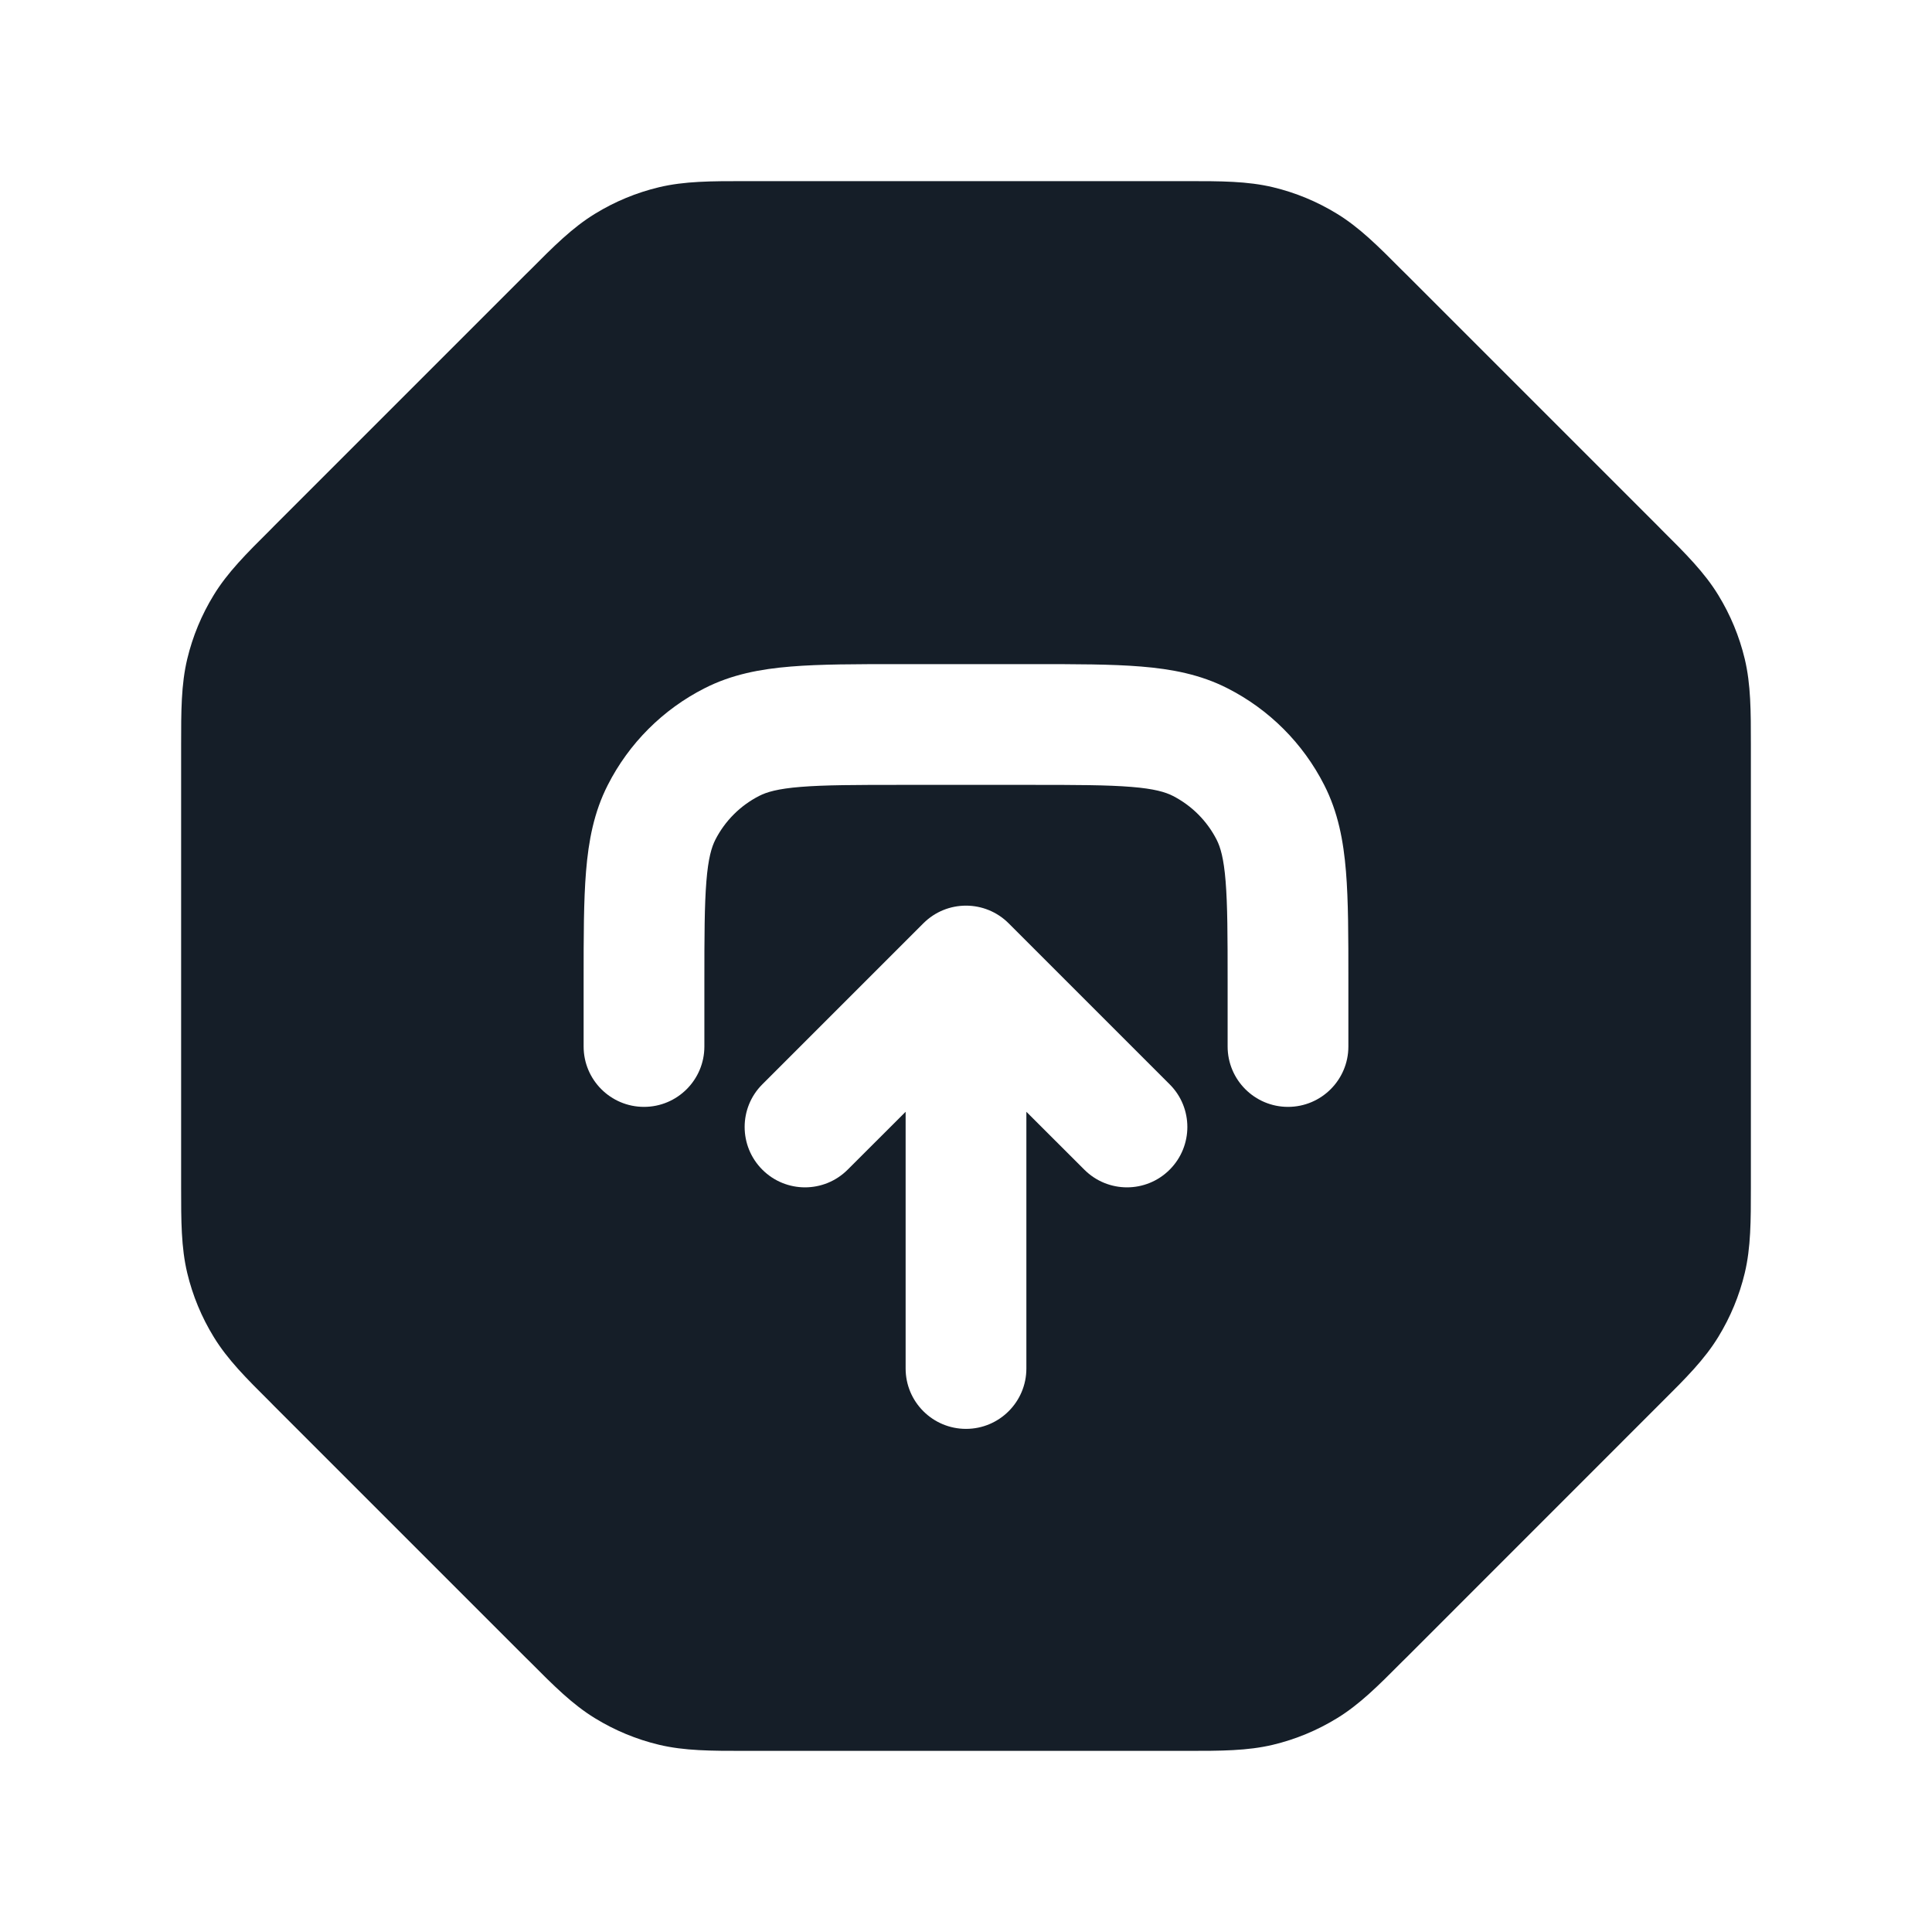 <svg xmlns="http://www.w3.org/2000/svg" viewBox="0 0 24 24">
  <defs/>
  <path fill="#151E28" d="M9.325,2.25 L14.675,2.25 L14.747,2.25 C15.166,2.25 15.495,2.25 15.814,2.326 C16.094,2.393 16.362,2.504 16.608,2.655 C16.888,2.826 17.121,3.059 17.416,3.356 L17.468,3.407 L20.593,6.532 L20.644,6.584 C20.941,6.879 21.174,7.112 21.345,7.392 C21.496,7.638 21.607,7.906 21.674,8.186 C21.75,8.505 21.75,8.834 21.75,9.253 L21.75,14.747 C21.75,15.166 21.75,15.495 21.674,15.814 C21.607,16.094 21.496,16.362 21.345,16.608 C21.174,16.888 20.941,17.121 20.644,17.416 L17.468,20.593 L17.416,20.644 C17.121,20.941 16.888,21.174 16.608,21.345 C16.362,21.496 16.094,21.607 15.814,21.674 C15.495,21.75 15.166,21.75 14.747,21.75 L9.253,21.75 C8.834,21.75 8.505,21.75 8.186,21.674 C7.906,21.607 7.638,21.496 7.392,21.345 C7.112,21.174 6.879,20.941 6.584,20.644 L6.532,20.593 L3.407,17.468 L3.356,17.416 C3.059,17.121 2.826,16.888 2.655,16.608 C2.504,16.362 2.393,16.094 2.326,15.814 C2.25,15.495 2.25,15.166 2.25,14.747 L2.25,14.675 L2.25,9.325 L2.25,9.253 C2.25,8.834 2.25,8.505 2.326,8.186 C2.393,7.906 2.504,7.638 2.655,7.392 C2.826,7.112 3.059,6.879 3.356,6.584 L3.407,6.532 L6.532,3.407 L6.584,3.356 C6.879,3.059 7.112,2.826 7.392,2.655 C7.638,2.504 7.906,2.393 8.186,2.326 C8.505,2.25 8.834,2.25 9.253,2.25 Z M8.75,13 L8.75,12.2 C8.75,11.628 8.751,11.243 8.775,10.948 C8.798,10.66 8.84,10.523 8.886,10.432 C9.006,10.197 9.197,10.006 9.433,9.886 C9.523,9.84 9.66,9.798 9.947,9.775 C10.243,9.751 10.628,9.75 11.2,9.75 L12.8,9.75 C13.372,9.75 13.757,9.751 14.052,9.775 C14.34,9.798 14.477,9.84 14.568,9.886 C14.803,10.006 14.994,10.197 15.114,10.432 C15.16,10.523 15.202,10.66 15.225,10.948 C15.249,11.243 15.25,11.628 15.25,12.2 L15.25,13 C15.25,13.414 15.586,13.75 16,13.75 C16.414,13.75 16.75,13.414 16.75,13 L16.75,12.17 C16.75,11.635 16.75,11.189 16.72,10.825 C16.689,10.445 16.622,10.089 16.45,9.752 C16.187,9.234 15.766,8.813 15.248,8.55 C14.911,8.378 14.555,8.311 14.175,8.28 C13.81,8.25 13.365,8.25 12.831,8.25 L11.169,8.25 C10.635,8.25 10.19,8.25 9.825,8.28 C9.445,8.311 9.089,8.378 8.752,8.55 C8.234,8.813 7.813,9.234 7.55,9.752 C7.378,10.089 7.311,10.445 7.28,10.825 C7.25,11.19 7.25,11.635 7.25,12.169 L7.25,13 C7.25,13.414 7.586,13.75 8,13.75 C8.414,13.75 8.75,13.414 8.75,13 Z M11.47,11.47 L9.47,13.47 C9.177,13.762 9.177,14.237 9.47,14.53 C9.763,14.823 10.237,14.823 10.53,14.53 L11.25,13.811 L11.25,17 C11.25,17.414 11.586,17.75 12,17.75 C12.414,17.75 12.75,17.414 12.75,17 L12.75,13.811 L13.47,14.53 C13.763,14.823 14.237,14.823 14.53,14.53 C14.823,14.237 14.823,13.762 14.53,13.47 L12.53,11.47 C12.237,11.177 11.763,11.177 11.47,11.47 Z"/>
</svg>


